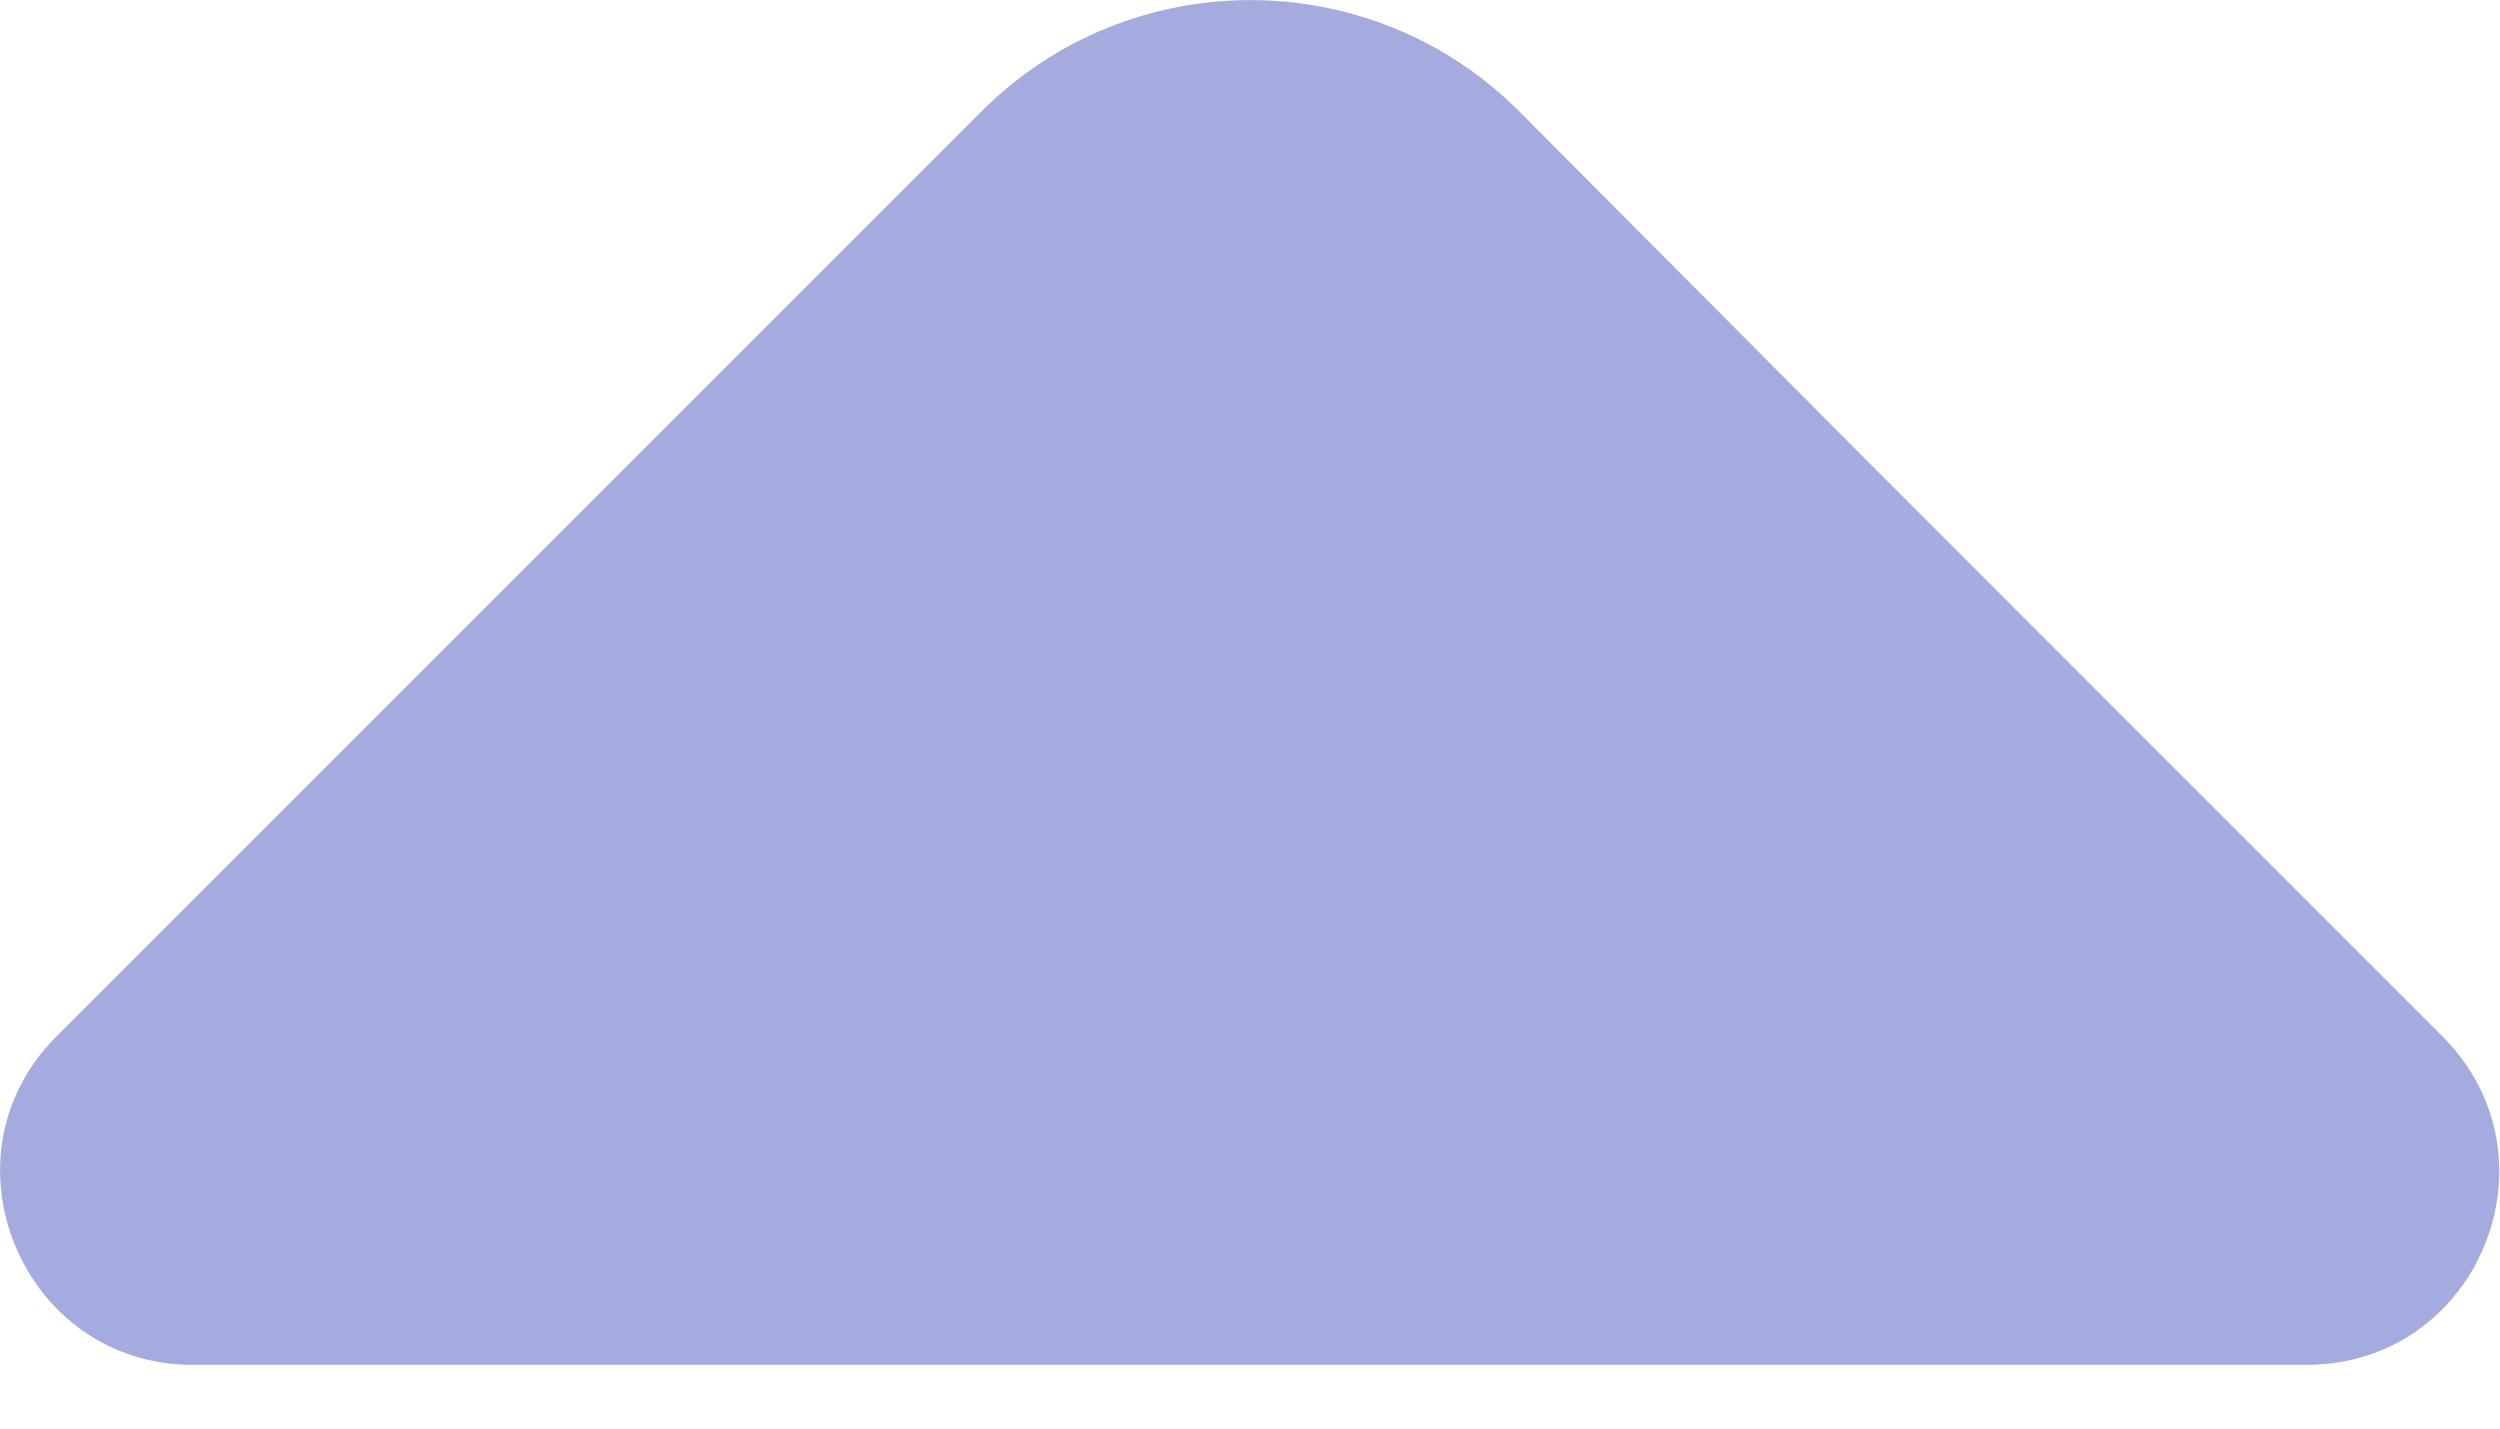 <svg width="14" height="8" viewBox="0 0 14 8" fill="none" xmlns="http://www.w3.org/2000/svg">
<path d="M13.677 5.803L10.467 2.592L8.507 0.623C7.677 -0.207 6.327 -0.207 5.497 0.623L0.317 5.803C-0.363 6.482 0.127 7.643 1.077 7.643H6.687H12.917C13.877 7.643 14.357 6.482 13.677 5.803Z" fill="#A5ABDE"/>
</svg>
